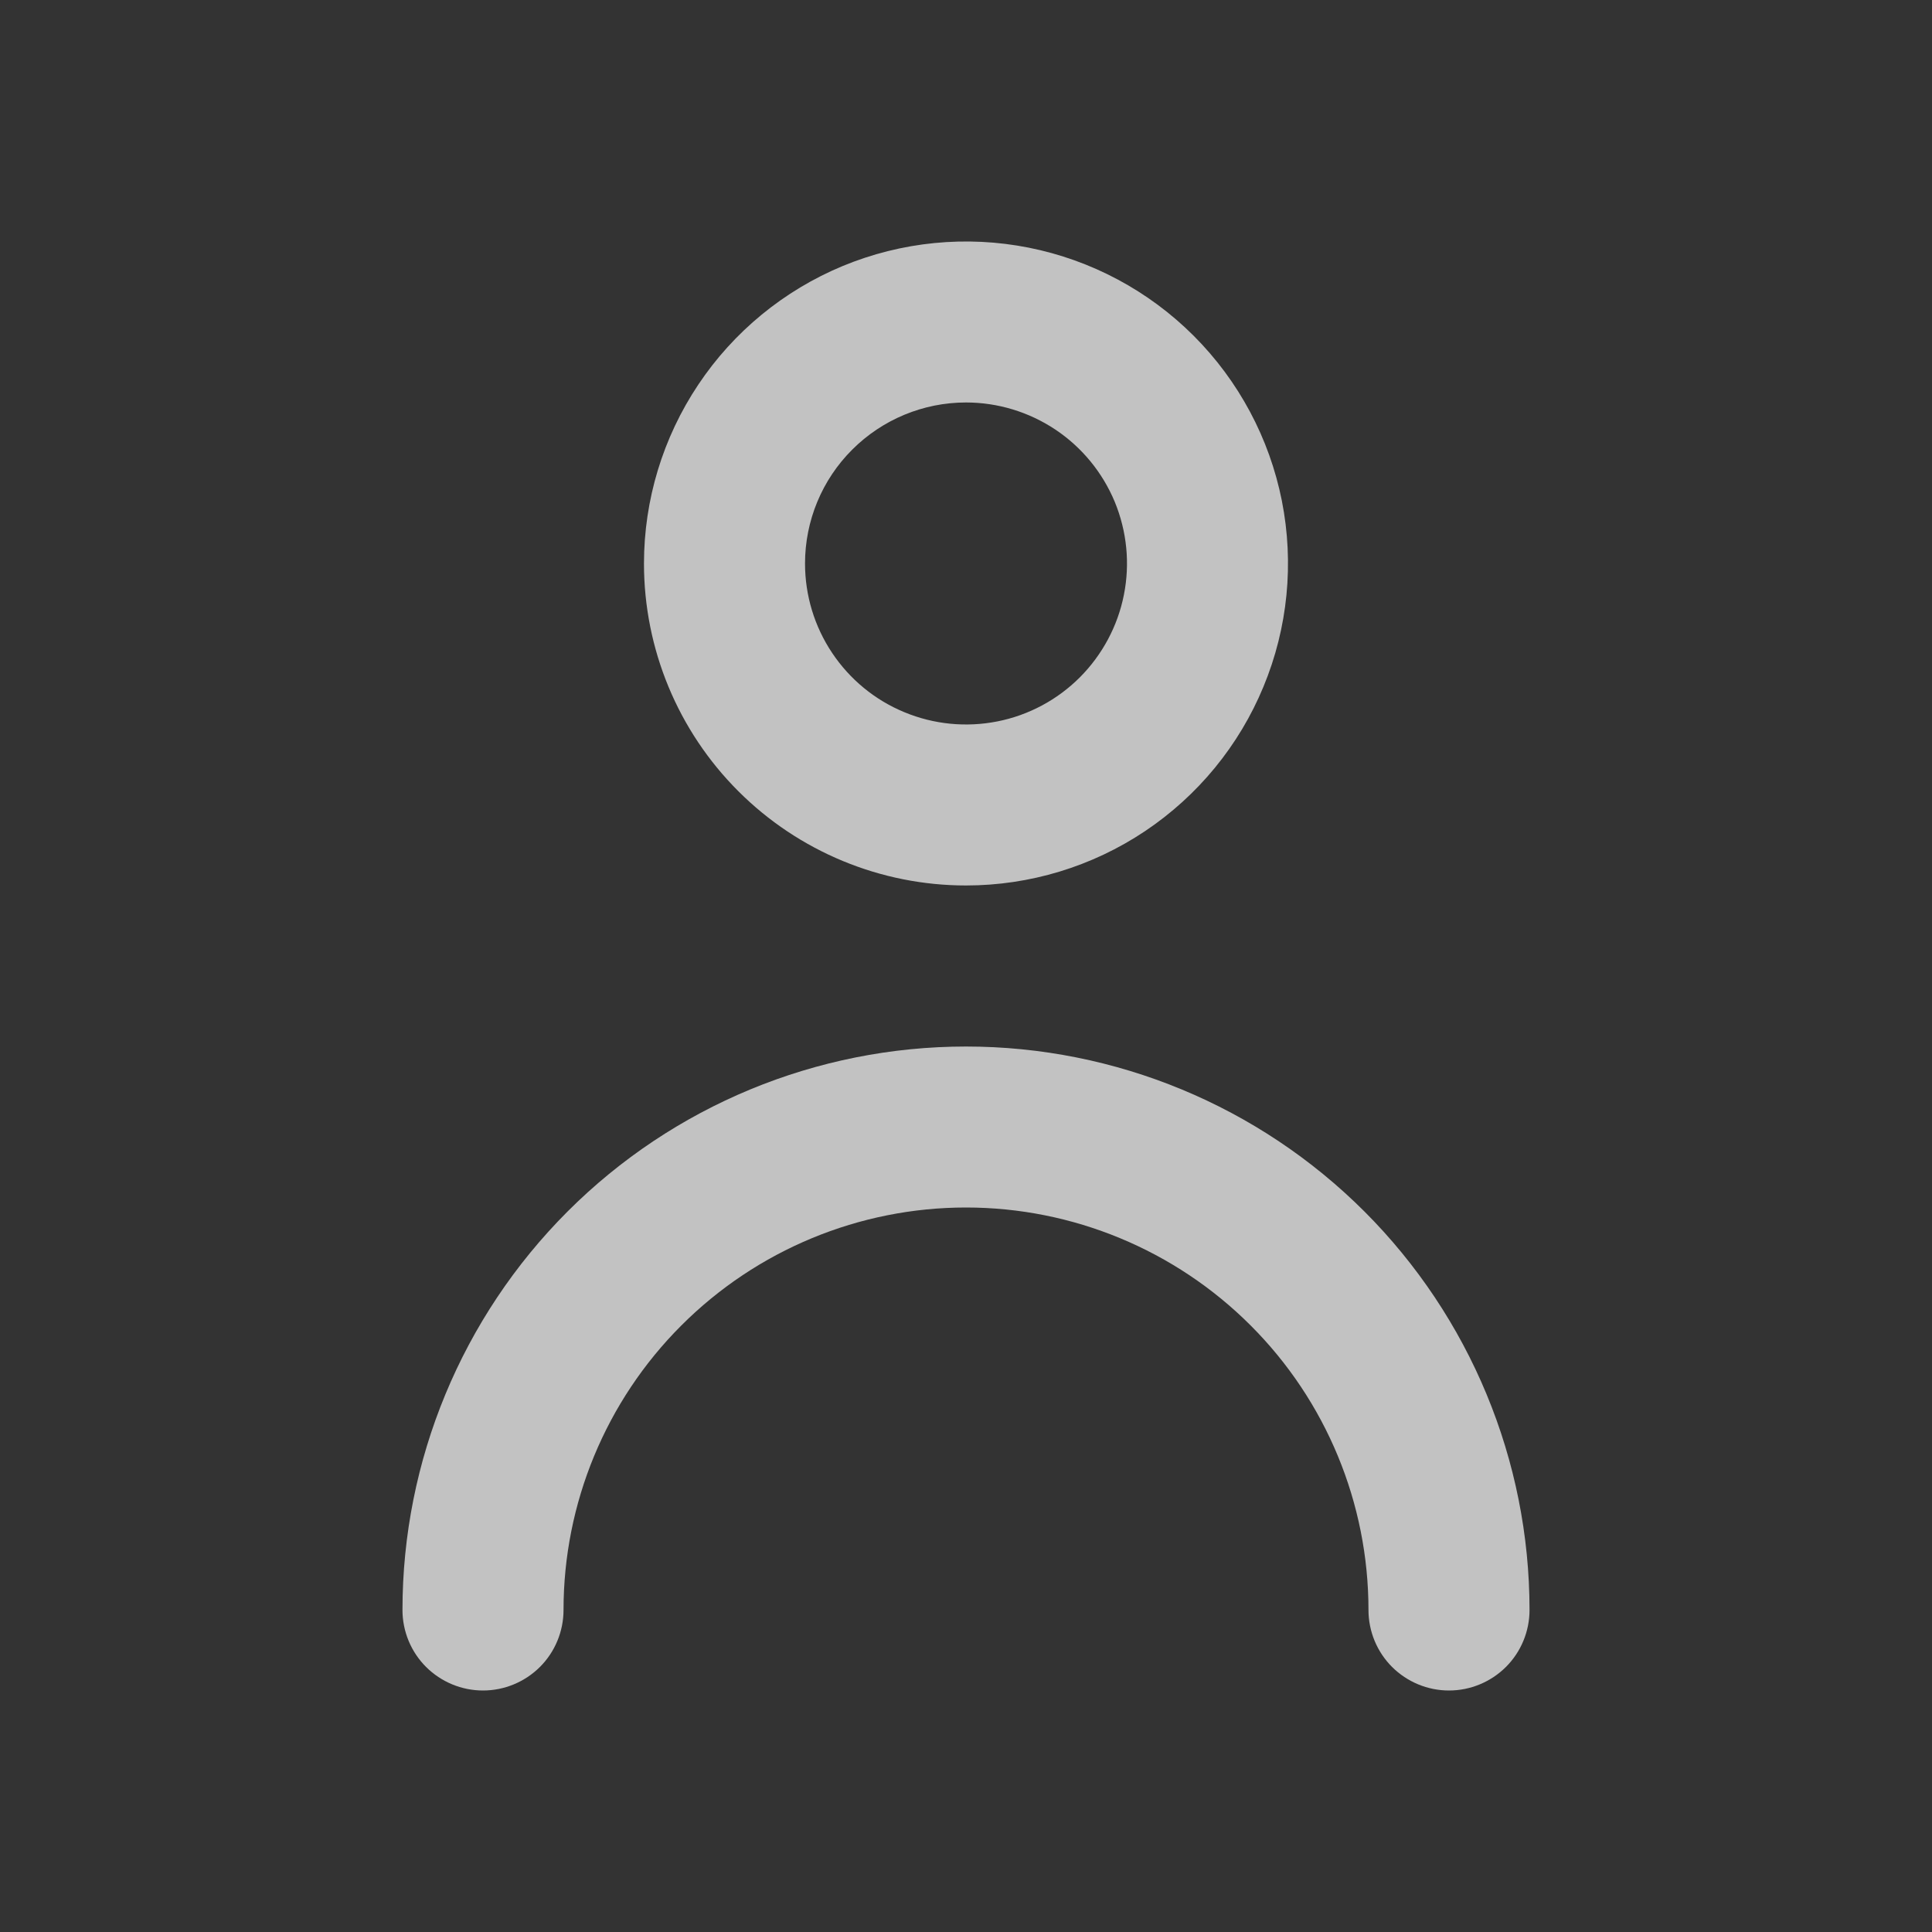 <svg width="25" height="25" viewBox="0 0 25 25" fill="none" xmlns="http://www.w3.org/2000/svg">
<rect x="0" y="0" width="25" height="25" fill="#333333" stroke="none"/>
<path d="M12.5 11.458C13.324 11.458 14.13 11.214 14.815 10.756C15.5 10.298 16.034 9.648 16.349 8.886C16.665 8.125 16.747 7.287 16.587 6.479C16.426 5.671 16.029 4.928 15.446 4.345C14.864 3.763 14.121 3.366 13.313 3.205C12.505 3.044 11.667 3.127 10.905 3.442C10.144 3.758 9.493 4.292 9.036 4.977C8.578 5.662 8.333 6.468 8.333 7.292C8.333 8.397 8.772 9.457 9.554 10.238C10.335 11.019 11.395 11.458 12.5 11.458ZM12.5 5.208C12.912 5.208 13.315 5.331 13.657 5.559C14 5.788 14.267 6.114 14.425 6.494C14.582 6.875 14.624 7.294 14.543 7.698C14.463 8.102 14.264 8.473 13.973 8.765C13.682 9.056 13.311 9.255 12.906 9.335C12.502 9.415 12.083 9.374 11.703 9.216C11.322 9.059 10.997 8.792 10.768 8.449C10.539 8.107 10.417 7.704 10.417 7.292C10.417 6.739 10.636 6.209 11.027 5.819C11.418 5.428 11.947 5.208 12.5 5.208Z" fill="white" fill-opacity="0.7"/>
<path d="M12.5 13.542C10.566 13.542 8.711 14.31 7.344 15.677C5.977 17.045 5.208 18.899 5.208 20.833C5.208 21.11 5.318 21.375 5.513 21.57C5.709 21.765 5.974 21.875 6.25 21.875C6.526 21.875 6.791 21.765 6.987 21.57C7.182 21.375 7.292 21.11 7.292 20.833C7.292 19.452 7.84 18.127 8.817 17.151C9.794 16.174 11.119 15.625 12.5 15.625C13.881 15.625 15.206 16.174 16.183 17.151C17.16 18.127 17.708 19.452 17.708 20.833C17.708 21.11 17.818 21.375 18.013 21.57C18.209 21.765 18.474 21.875 18.75 21.875C19.026 21.875 19.291 21.765 19.487 21.57C19.682 21.375 19.792 21.11 19.792 20.833C19.792 18.899 19.023 17.045 17.656 15.677C16.288 14.31 14.434 13.542 12.5 13.542Z" fill="white" fill-opacity="0.7"/>
</svg>
